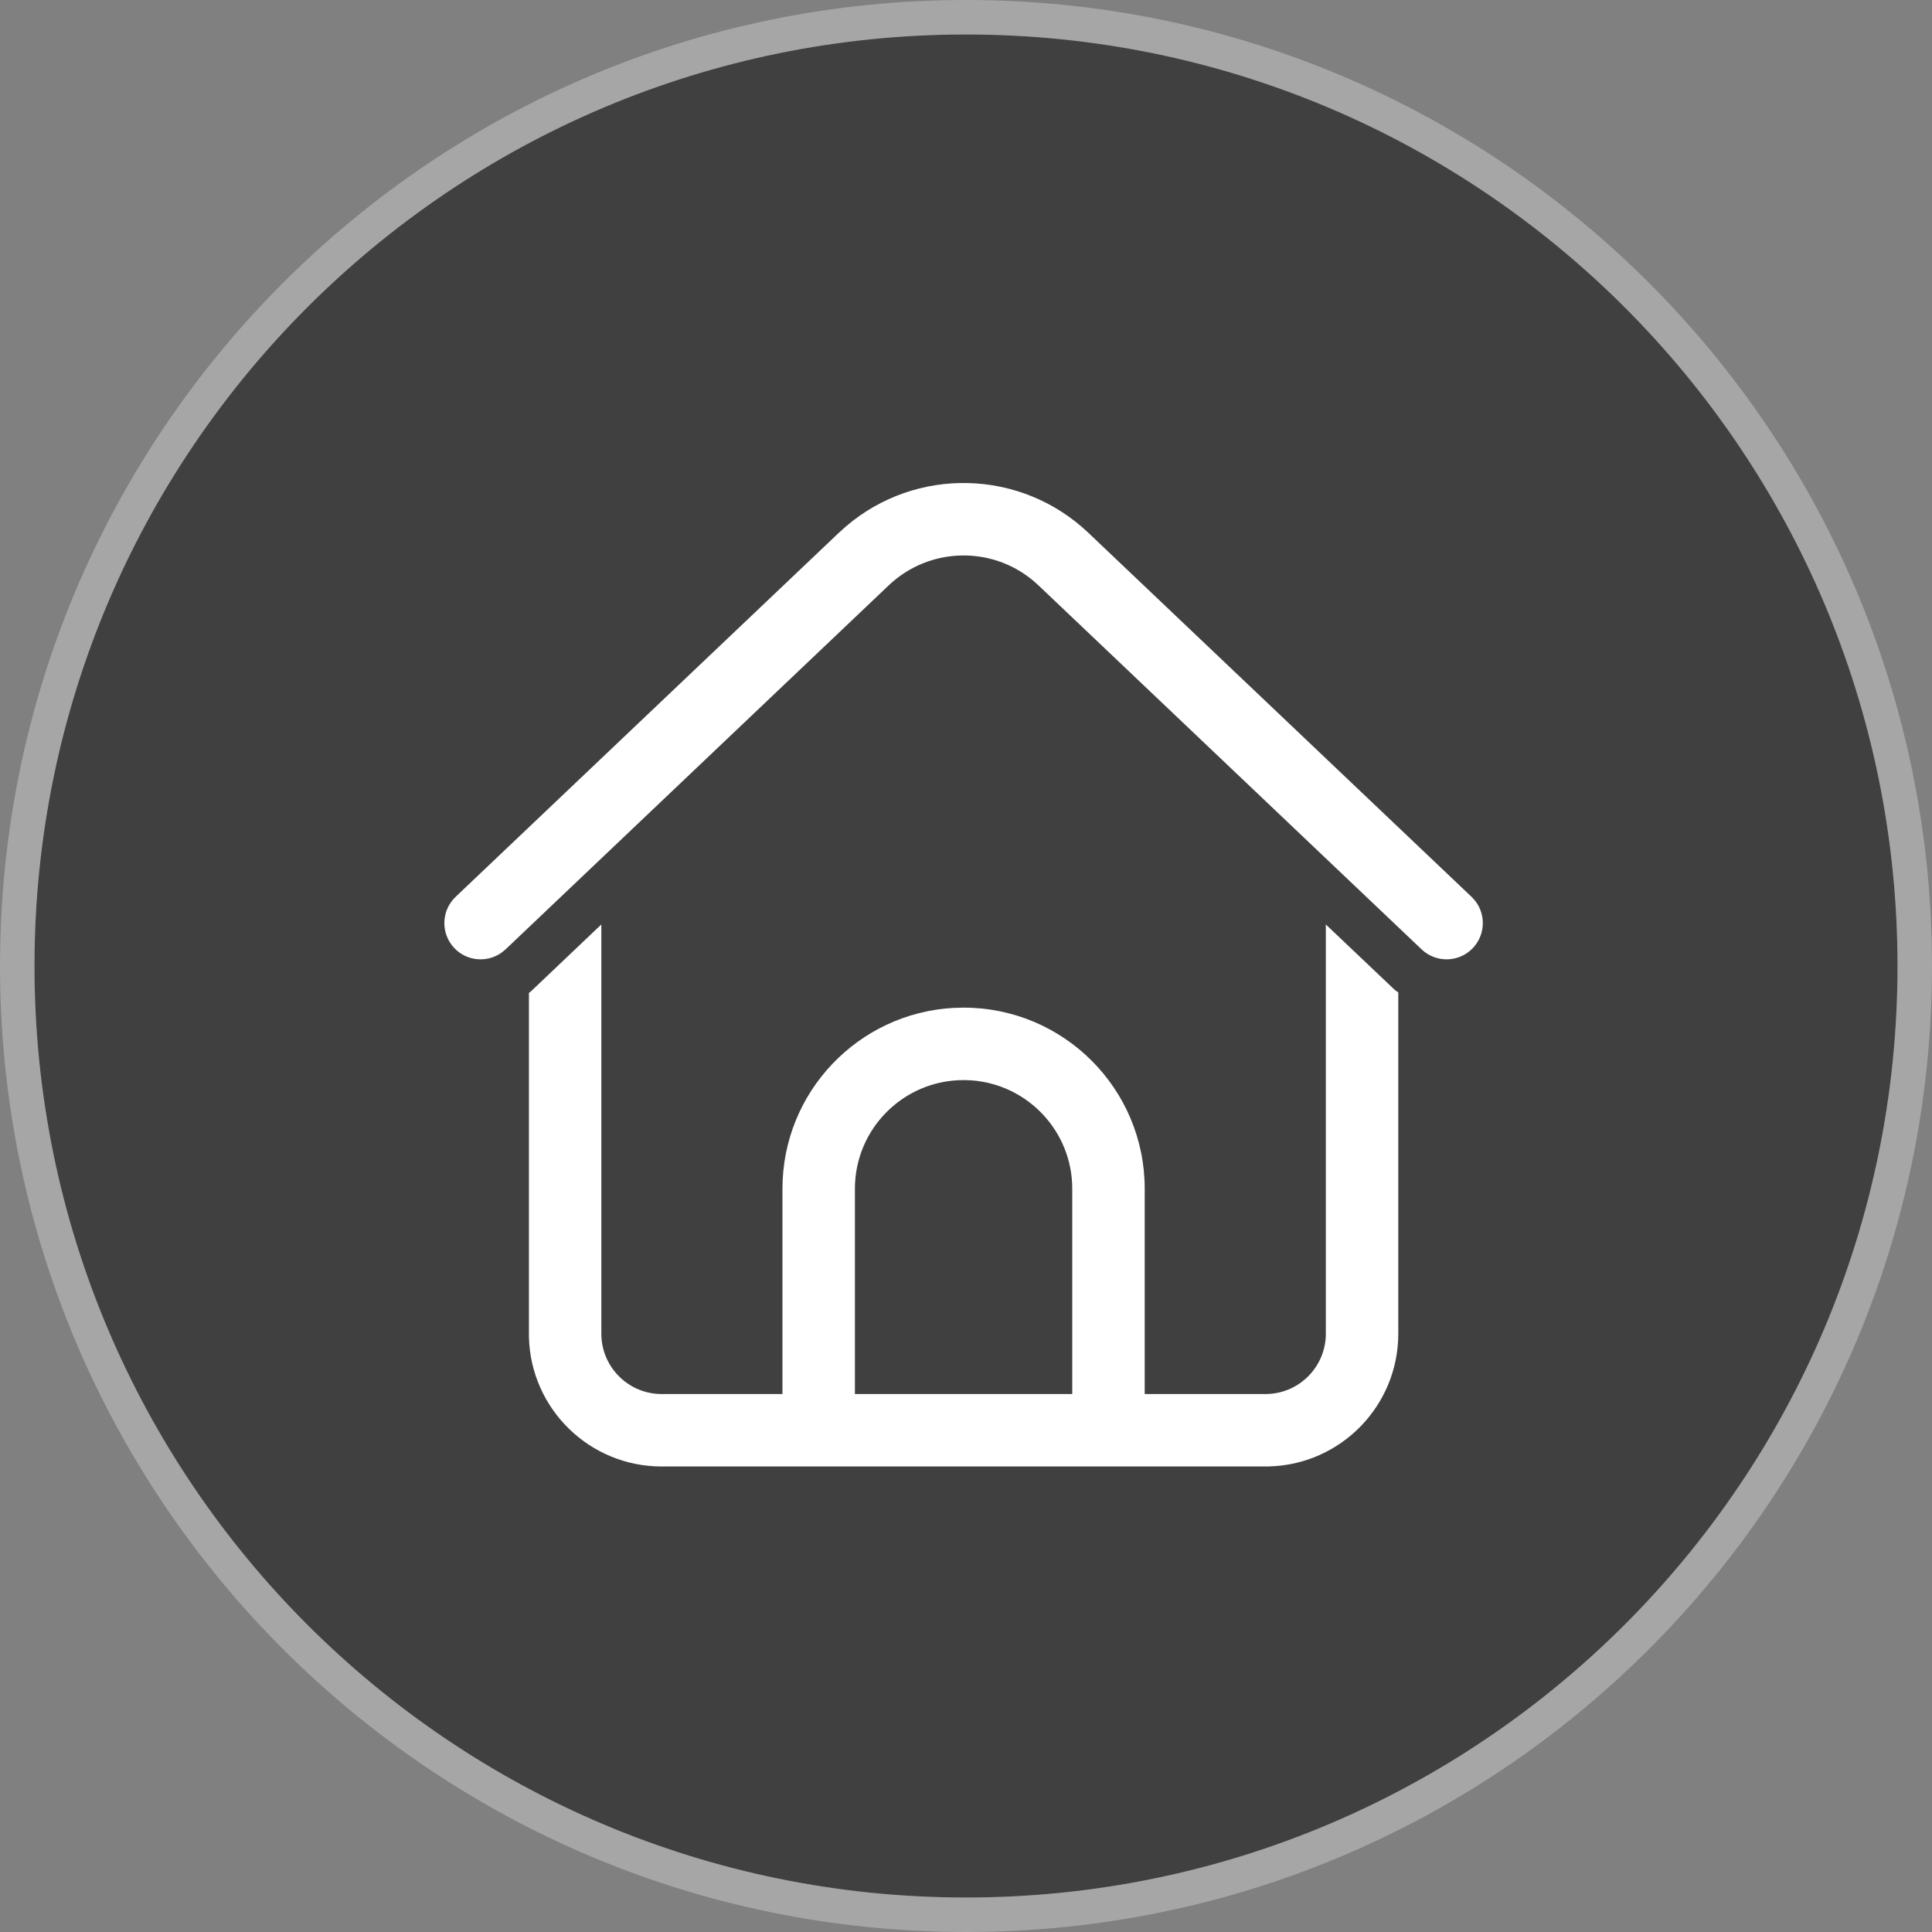 <?xml version="1.0" encoding="UTF-8"?>
<svg width="40px" height="40px" viewBox="0 0 40 40" version="1.1" xmlns="http://www.w3.org/2000/svg" xmlns:xlink="http://www.w3.org/1999/xlink">
    <rect x="0" y="0" width="40" height="40" fill="#808080" stroke="none"/>
    <title>编组备份 15</title>
    <g id="页面-1" stroke="none" stroke-width="1" fill="none" fill-rule="evenodd">
        <g id="编组备份-15" fill-rule="nonzero">
            <path d="M0.714,20 C0.714,30.651 9.348,39.286 20,39.286 C30.651,39.286 39.286,30.651 39.286,20 C39.286,9.348 30.651,0.714 20,0.714 C9.348,0.714 0.714,9.348 0.714,20 Z" id="Shape" fill-opacity="0.5" fill="#000000"></path>
            <path d="M13.7,30.362 C12.205,30.362 10.989,29.17 10.951,27.684 L10.951,20.557 C10.958,20.552 10.965,20.547 10.973,20.541 L11.005,20.513 L12.45,19.14 L12.45,27.612 C12.45,28.284 12.981,28.833 13.646,28.861 L13.7,28.862 L16.2,28.862 L16.2,24.612 C16.2,22.608 17.772,20.971 19.751,20.867 L19.95,20.862 C22.021,20.862 23.7,22.541 23.7,24.612 L23.7,24.612 L23.7,28.862 L26.2,28.862 C26.872,28.862 27.42,28.332 27.449,27.666 L27.45,27.612 L27.45,19.14 L28.856,20.475 L28.888,20.503 C28.908,20.519 28.928,20.533 28.95,20.545 L28.95,27.612 C28.95,29.107 27.758,30.323 26.272,30.361 L26.2,30.362 L13.7,30.362 Z M19.95,22.362 C18.707,22.362 17.7,23.37 17.7,24.612 L17.7,24.612 L17.7,28.862 L22.2,28.862 L22.2,24.612 C22.2,23.421 21.275,22.447 20.104,22.367 L20.104,22.367 L19.95,22.362 Z M17.515,10.898 C18.965,9.658 21.134,9.702 22.533,11.031 L22.533,11.031 L30.467,18.568 L30.536,18.643 C30.767,18.932 30.755,19.353 30.494,19.629 C30.208,19.929 29.734,19.941 29.433,19.656 L29.433,19.656 L21.5,12.119 L21.384,12.016 C20.514,11.295 19.231,11.33 18.4,12.119 L18.4,12.119 L10.467,19.656 L10.388,19.721 C10.088,19.937 9.668,19.904 9.406,19.629 C9.121,19.328 9.133,18.854 9.433,18.568 L9.433,18.568 L17.367,11.031 L17.515,10.898 Z" id="path-1" fill="#FFFFFF"></path>
            <path d="M0.714,20 C0.714,30.651 9.348,39.286 20,39.286 C30.651,39.286 39.286,30.651 39.286,20 C39.286,9.348 30.651,0.714 20,0.714 C9.348,0.714 0.714,9.348 0.714,20 Z M0,20 C0,8.954 8.954,0 20,0 C31.046,0 40,8.954 40,20 C40,31.046 31.046,40 20,40 C8.954,40 0,31.046 0,20 Z" id="Shape" fill-opacity="0.3" fill="#FFFFFF"></path>
        </g>
    </g>
</svg>